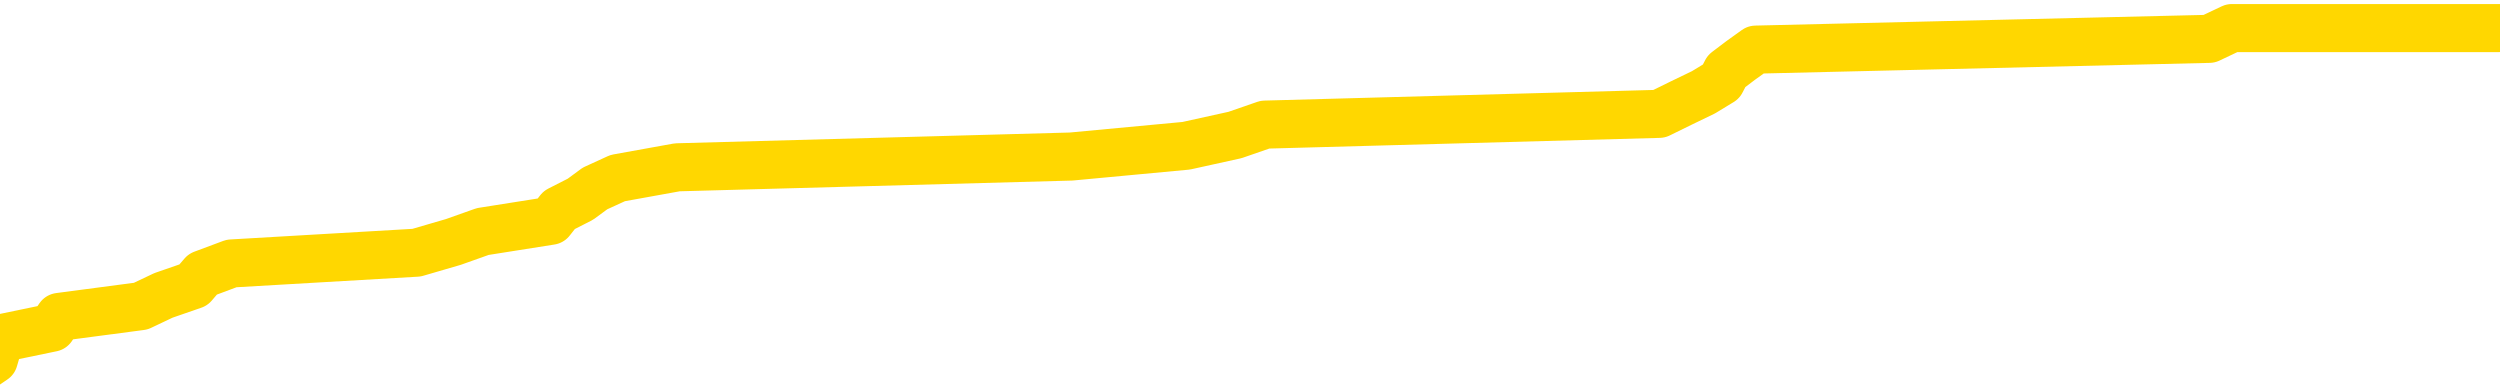 <svg xmlns="http://www.w3.org/2000/svg" version="1.1" viewBox="0 0 6500 1000">
	<path fill="none" stroke="gold" stroke-width="125" stroke-linecap="round" stroke-linejoin="round" d="M0 94124  L-1288698 94124 L-1288514 94096 L-1288024 94041 L-1287731 94013 L-1287419 93957 L-1287185 93929 L-1287131 93874 L-1287072 93818 L-1286919 93790 L-1286878 93735 L-1286746 93707 L-1286453 93679 L-1285913 93679 L-1285302 93651 L-1285254 93651 L-1284614 93624 L-1284581 93624 L-1284055 93624 L-1283923 93596 L-1283533 93540 L-1283204 93485 L-1283087 93429 L-1282876 93373 L-1282159 93373 L-1281589 93346 L-1281482 93346 L-1281307 93318 L-1281086 93262 L-1280685 93234 L-1280659 93179 L-1279731 93123 L-1279643 93068 L-1279561 93012 L-1279491 92956 L-1279194 92929 L-1279042 92873 L-1277152 92901 L-1277051 92901 L-1276789 92901 L-1276495 92929 L-1276353 92873 L-1276105 92873 L-1276069 92845 L-1275911 92817 L-1275447 92762 L-1275194 92734 L-1274982 92678 L-1274731 92651 L-1274382 92623 L-1273454 92567 L-1273361 92512 L-1272950 92484 L-1271779 92428 L-1270590 92400 L-1270498 92345 L-1270470 92289 L-1270204 92234 L-1269905 92178 L-1269777 92122 L-1269739 92067 L-1268925 92067 L-1268541 92095 L-1267480 92122 L-1267419 92122 L-1267154 92678 L-1266682 93207 L-1266490 93735 L-1266226 94263 L-1265889 94235 L-1265754 94207 L-1265298 94180 L-1264555 94152 L-1264538 94124 L-1264372 94068 L-1264304 94068 L-1263788 94041 L-1262759 94041 L-1262563 94013 L-1262075 93985 L-1261713 93957 L-1261304 93957 L-1260918 93985 L-1259215 93985 L-1259117 93985 L-1259045 93985 L-1258984 93985 L-1258799 93957 L-1258463 93957 L-1257822 93929 L-1257745 93902 L-1257684 93902 L-1257498 93874 L-1257418 93874 L-1257241 93846 L-1257222 93818 L-1256992 93818 L-1256604 93790 L-1255715 93790 L-1255676 93763 L-1255588 93735 L-1255560 93679 L-1254552 93651 L-1254402 93596 L-1254378 93568 L-1254245 93540 L-1254205 93512 L-1252947 93485 L-1252889 93485 L-1252350 93457 L-1252297 93457 L-1252250 93457 L-1251855 93429 L-1251716 93401 L-1251516 93373 L-1251369 93373 L-1251204 93373 L-1250928 93401 L-1250569 93401 L-1250017 93373 L-1249372 93346 L-1249113 93290 L-1248959 93262 L-1248558 93234 L-1248518 93207 L-1248398 93179 L-1248336 93207 L-1248322 93207 L-1248228 93207 L-1247935 93179 L-1247783 93068 L-1247453 93012 L-1247375 92956 L-1247299 92929 L-1247073 92845 L-1247006 92790 L-1246779 92734 L-1246726 92678 L-1246562 92651 L-1245556 92623 L-1245372 92595 L-1244821 92567 L-1244428 92512 L-1244031 92484 L-1243181 92428 L-1243102 92400 L-1242524 92373 L-1242082 92373 L-1241841 92345 L-1241684 92345 L-1241283 92289 L-1241263 92289 L-1240818 92261 L-1240412 92234 L-1240276 92178 L-1240101 92122 L-1239965 92067 L-1239715 92011 L-1238715 91983 L-1238633 91956 L-1238497 91928 L-1238459 91900 L-1237569 91872 L-1237353 91844 L-1236910 91817 L-1236792 91789 L-1236736 91761 L-1236059 91761 L-1235959 91733 L-1235930 91733 L-1234588 91705 L-1234182 91678 L-1234143 91650 L-1233215 91622 L-1233116 91594 L-1232984 91566 L-1232579 91539 L-1232553 91511 L-1232460 91483 L-1232244 91455 L-1231833 91400 L-1230679 91344 L-1230387 91288 L-1230359 91233 L-1229751 91205 L-1229501 91149 L-1229481 91122 L-1228552 91094 L-1228500 91038 L-1228378 91010 L-1228360 90955 L-1228204 90927 L-1228029 90871 L-1227893 90844 L-1227836 90816 L-1227728 90788 L-1227643 90760 L-1227410 90732 L-1227335 90705 L-1227026 90677 L-1226908 90649 L-1226739 90621 L-1226647 90593 L-1226545 90593 L-1226522 90566 L-1226444 90566 L-1226346 90510 L-1225980 90482 L-1225875 90454 L-1225372 90427 L-1224920 90399 L-1224882 90371 L-1224858 90343 L-1224817 90315 L-1224688 90288 L-1224587 90260 L-1224146 90232 L-1223863 90204 L-1223271 90176 L-1223141 90149 L-1222866 90093 L-1222714 90065 L-1222561 90037 L-1222475 89982 L-1222397 89954 L-1222212 89926 L-1222161 89926 L-1222133 89898 L-1222054 89871 L-1222031 89843 L-1221747 89787 L-1221144 89731 L-1220148 89704 L-1219850 89676 L-1219116 89648 L-1218872 89620 L-1218782 89592 L-1218205 89565 L-1217506 89537 L-1216754 89509 L-1216435 89481 L-1216053 89426 L-1215976 89398 L-1215341 89370 L-1215156 89342 L-1215068 89342 L-1214938 89342 L-1214625 89314 L-1214576 89287 L-1214434 89259 L-1214412 89231 L-1213445 89203 L-1212899 89175 L-1212421 89175 L-1212360 89175 L-1212036 89175 L-1212015 89148 L-1211952 89148 L-1211742 89120 L-1211665 89092 L-1211611 89064 L-1211588 89036 L-1211549 89009 L-1211533 88981 L-1210776 88953 L-1210760 88925 L-1209960 88897 L-1209808 88870 L-1208903 88842 L-1208396 88814 L-1208167 88758 L-1208126 88758 L-1208010 88731 L-1207834 88703 L-1207080 88731 L-1206945 88703 L-1206781 88675 L-1206463 88647 L-1206287 88592 L-1205265 88536 L-1205241 88480 L-1204990 88453 L-1204777 88397 L-1204143 88369 L-1203905 88314 L-1203873 88258 L-1203695 88202 L-1203614 88147 L-1203524 88119 L-1203460 88063 L-1203020 88008 L-1202996 87980 L-1202455 87952 L-1202200 87924 L-1201705 87897 L-1200828 87869 L-1200791 87841 L-1200738 87813 L-1200697 87785 L-1200580 87758 L-1200303 87730 L-1200096 87674 L-1199899 87619 L-1199876 87563 L-1199826 87507 L-1199786 87480 L-1199708 87452 L-1199111 87396 L-1199051 87368 L-1198947 87341 L-1198793 87313 L-1198161 87285 L-1197480 87257 L-1197178 87202 L-1196831 87174 L-1196633 87146 L-1196585 87090 L-1196265 87063 L-1195637 87035 L-1195490 87007 L-1195454 86979 L-1195396 86951 L-1195320 86896 L-1195078 86896 L-1194990 86868 L-1194896 86840 L-1194602 86812 L-1194468 86785 L-1194408 86757 L-1194371 86701 L-1194099 86701 L-1193093 86673 L-1192917 86646 L-1192866 86646 L-1192574 86618 L-1192381 86562 L-1192048 86534 L-1191542 86507 L-1190979 86451 L-1190965 86395 L-1190948 86368 L-1190848 86312 L-1190733 86256 L-1190694 86201 L-1190656 86173 L-1190591 86173 L-1190563 86145 L-1190424 86173 L-1190131 86173 L-1190081 86173 L-1189976 86173 L-1189711 86145 L-1189246 86117 L-1189102 86117 L-1189047 86062 L-1188990 86034 L-1188799 86006 L-1188434 85978 L-1188219 85978 L-1188025 85978 L-1187967 85978 L-1187908 85923 L-1187754 85895 L-1187484 85867 L-1187054 86006 L-1187039 86006 L-1186962 85978 L-1186897 85951 L-1186768 85756 L-1186745 85728 L-1186460 85700 L-1186413 85673 L-1186358 85645 L-1185896 85617 L-1185857 85617 L-1185816 85589 L-1185626 85561 L-1185146 85534 L-1184659 85506 L-1184642 85478 L-1184604 85450 L-1184348 85422 L-1184270 85367 L-1184040 85339 L-1184024 85283 L-1183730 85228 L-1183288 85200 L-1182841 85172 L-1182336 85144 L-1182182 85117 L-1181896 85089 L-1181856 85033 L-1181525 85005 L-1181303 84978 L-1180786 84922 L-1180710 84894 L-1180462 84839 L-1180268 84783 L-1180208 84755 L-1179431 84727 L-1179357 84727 L-1179127 84700 L-1179110 84700 L-1179048 84672 L-1178852 84644 L-1178388 84644 L-1178365 84616 L-1178235 84616 L-1176935 84616 L-1176918 84616 L-1176841 84588 L-1176747 84588 L-1176530 84588 L-1176378 84561 L-1176199 84588 L-1176145 84616 L-1175859 84644 L-1175819 84644 L-1175449 84644 L-1175009 84644 L-1174826 84644 L-1174505 84616 L-1174210 84616 L-1173764 84561 L-1173692 84533 L-1173230 84477 L-1172792 84449 L-1172610 84422 L-1171156 84366 L-1171024 84338 L-1170567 84283 L-1170341 84255 L-1169954 84199 L-1169438 84144 L-1168483 84088 L-1167689 84032 L-1167015 84005 L-1166589 83949 L-1166278 83921 L-1166048 83838 L-1165365 83754 L-1165352 83671 L-1165142 83560 L-1165120 83532 L-1164946 83476 L-1163996 83448 L-1163727 83393 L-1162912 83365 L-1162602 83309 L-1162564 83282 L-1162507 83226 L-1161890 83198 L-1161252 83143 L-1159626 83115 L-1158952 83087 L-1158310 83087 L-1158233 83087 L-1158176 83087 L-1158140 83087 L-1158112 83059 L-1158000 83004 L-1157982 82976 L-1157960 82948 L-1157806 82920 L-1157753 82865 L-1157675 82837 L-1157555 82809 L-1157458 82781 L-1157340 82753 L-1157071 82698 L-1156801 82670 L-1156784 82614 L-1156584 82587 L-1156437 82531 L-1156210 82503 L-1156076 82475 L-1155767 82448 L-1155707 82420 L-1155354 82364 L-1155006 82336 L-1154905 82309 L-1154840 82253 L-1154780 82225 L-1154396 82170 L-1154015 82142 L-1153911 82114 L-1153651 82086 L-1153379 82031 L-1153220 82003 L-1153188 81975 L-1153126 81947 L-1152985 81919 L-1152801 81892 L-1152756 81864 L-1152468 81864 L-1152452 81836 L-1152219 81836 L-1152158 81808 L-1152120 81808 L-1151540 81780 L-1151406 81753 L-1151383 81641 L-1151364 81447 L-1151347 81224 L-1151331 81002 L-1151307 80780 L-1151290 80613 L-1151269 80418 L-1151253 80224 L-1151229 80112 L-1151213 80001 L-1151191 79918 L-1151174 79862 L-1151125 79779 L-1151053 79695 L-1151018 79556 L-1150995 79445 L-1150959 79334 L-1150918 79223 L-1150881 79167 L-1150865 79056 L-1150840 78973 L-1150803 78917 L-1150786 78834 L-1150763 78778 L-1150746 78722 L-1150727 78667 L-1150711 78611 L-1150682 78528 L-1150656 78444 L-1150611 78417 L-1150594 78361 L-1150552 78333 L-1150504 78278 L-1150433 78222 L-1150418 78166 L-1150402 78111 L-1150340 78083 L-1150301 78055 L-1150261 78027 L-1150095 78000 L-1150030 77972 L-1150014 77944 L-1149970 77888 L-1149912 77860 L-1149699 77833 L-1149666 77805 L-1149623 77777 L-1149545 77749 L-1149008 77721 L-1148930 77694 L-1148825 77638 L-1148737 77610 L-1148561 77582 L-1148210 77555 L-1148054 77527 L-1147616 77499 L-1147460 77471 L-1147330 77443 L-1146626 77388 L-1146425 77360 L-1145464 77304 L-1144982 77277 L-1144883 77277 L-1144790 77249 L-1144545 77221 L-1144472 77193 L-1144029 77138 L-1143933 77110 L-1143918 77082 L-1143902 77054 L-1143877 77026 L-1143412 76999 L-1143195 76971 L-1143055 76943 L-1142761 76915 L-1142673 76887 L-1142631 76860 L-1142601 76832 L-1142429 76804 L-1142370 76776 L-1142294 76748 L-1142213 76721 L-1142143 76721 L-1141834 76693 L-1141749 76665 L-1141535 76637 L-1141500 76609 L-1140817 76582 L-1140718 76554 L-1140513 76526 L-1140466 76498 L-1140188 76470 L-1140126 76443 L-1140109 76387 L-1140031 76359 L-1139723 76304 L-1139698 76276 L-1139644 76220 L-1139621 76192 L-1139499 76165 L-1139363 76109 L-1139119 76081 L-1138993 76081 L-1138347 76053 L-1138331 76053 L-1138306 76053 L-1138126 75998 L-1138050 75970 L-1137958 75942 L-1137530 75914 L-1137114 75887 L-1136721 75831 L-1136642 75803 L-1136624 75775 L-1136260 75748 L-1136024 75720 L-1135796 75692 L-1135482 75664 L-1135405 75636 L-1135324 75581 L-1135146 75525 L-1135130 75497 L-1134865 75442 L-1134785 75414 L-1134554 75386 L-1134328 75358 L-1134013 75358 L-1133838 75331 L-1133476 75331 L-1133085 75303 L-1133015 75247 L-1132951 75219 L-1132811 75164 L-1132759 75136 L-1132658 75080 L-1132156 75053 L-1131959 75025 L-1131712 74997 L-1131527 74969 L-1131227 74941 L-1131151 74914 L-1130985 74858 L-1130100 74830 L-1130072 74775 L-1129949 74719 L-1129370 74691 L-1129292 74663 L-1128579 74663 L-1128267 74663 L-1128054 74663 L-1128037 74663 L-1127651 74663 L-1127126 74608 L-1126679 74580 L-1126350 74552 L-1126197 74524 L-1125871 74524 L-1125693 74497 L-1125611 74497 L-1125405 74441 L-1125230 74413 L-1124301 74385 L-1123411 74358 L-1123372 74330 L-1123144 74330 L-1122765 74302 L-1121977 74274 L-1121743 74246 L-1121667 74219 L-1121310 74191 L-1120738 74135 L-1120471 74107 L-1120084 74080 L-1119981 74080 L-1119811 74080 L-1119192 74080 L-1118981 74080 L-1118673 74080 L-1118620 74052 L-1118493 74024 L-1118439 73996 L-1118320 73968 L-1117984 73913 L-1117025 73885 L-1116894 73829 L-1116692 73802 L-1116061 73774 L-1115749 73746 L-1115335 73718 L-1115308 73690 L-1115163 73663 L-1114742 73635 L-1113410 73635 L-1113363 73607 L-1113234 73551 L-1113218 73524 L-1112640 73468 L-1112434 73440 L-1112404 73412 L-1112363 73385 L-1112306 73357 L-1112268 73329 L-1112190 73301 L-1112047 73273 L-1111593 73246 L-1111475 73218 L-1111189 73190 L-1110817 73162 L-1110721 73134 L-1110394 73107 L-1110039 73079 L-1109869 73051 L-1109822 73023 L-1109713 72995 L-1109624 72968 L-1109596 72940 L-1109520 72884 L-1109216 72856 L-1109182 72801 L-1109111 72773 L-1108743 72745 L-1108407 72717 L-1108327 72717 L-1108107 72690 L-1107935 72662 L-1107908 72634 L-1107411 72606 L-1106861 72551 L-1105981 72523 L-1105883 72467 L-1105806 72439 L-1105531 72412 L-1105284 72356 L-1105210 72328 L-1105148 72273 L-1105029 72245 L-1104987 72217 L-1104877 72189 L-1104800 72134 L-1104099 72106 L-1103854 72078 L-1103814 72050 L-1103658 72022 L-1103059 72022 L-1102832 72022 L-1102740 72022 L-1102264 72022 L-1101667 71967 L-1101147 71939 L-1101126 71911 L-1100981 71883 L-1100661 71883 L-1100119 71883 L-1099887 71883 L-1099717 71883 L-1099230 71855 L-1099003 71828 L-1098918 71800 L-1098572 71772 L-1098246 71772 L-1097722 71744 L-1097395 71716 L-1096795 71689 L-1096597 71633 L-1096545 71605 L-1096504 71577 L-1096223 71550 L-1095539 71494 L-1095229 71466 L-1095204 71411 L-1095013 71383 L-1094790 71355 L-1094704 71327 L-1094040 71272 L-1094016 71244 L-1093794 71188 L-1093464 71160 L-1093112 71105 L-1092907 71077 L-1092675 71021 L-1092417 70994 L-1092227 70938 L-1092180 70910 L-1091953 70882 L-1091918 70855 L-1091762 70827 L-1091547 70799 L-1091374 70771 L-1091283 70743 L-1091006 70716 L-1090762 70688 L-1090447 70660 L-1090021 70660 L-1089983 70660 L-1089500 70660 L-1089266 70660 L-1089055 70632 L-1088828 70604 L-1088279 70604 L-1088031 70577 L-1087197 70577 L-1087142 70549 L-1087120 70521 L-1086962 70493 L-1086501 70465 L-1086460 70438 L-1086120 70382 L-1085987 70354 L-1085764 70326 L-1085192 70299 L-1084720 70271 L-1084525 70243 L-1084333 70215 L-1084143 70187 L-1084041 70160 L-1083673 70132 L-1083627 70104 L-1083545 70076 L-1082252 70048 L-1082203 70021 L-1081935 70021 L-1081790 70021 L-1081239 70021 L-1081122 69993 L-1081041 69965 L-1080681 69937 L-1080458 69909 L-1080176 69882 L-1079847 69826 L-1079339 69798 L-1079227 69770 L-1079148 69743 L-1078983 69715 L-1078689 69715 L-1078220 69715 L-1078024 69743 L-1077973 69743 L-1077323 69715 L-1077202 69687 L-1076748 69687 L-1076712 69659 L-1076243 69631 L-1076133 69604 L-1076117 69576 L-1075900 69576 L-1075720 69548 L-1075188 69548 L-1074158 69548 L-1073959 69520 L-1073501 69492 L-1072552 69437 L-1072453 69409 L-1072100 69353 L-1072039 69326 L-1072024 69298 L-1071989 69270 L-1071620 69242 L-1071500 69214 L-1071258 69187 L-1071094 69159 L-1070907 69131 L-1070786 69103 L-1069715 69048 L-1068857 69020 L-1068645 68964 L-1068547 68936 L-1068373 68881 L-1068040 68853 L-1067968 68825 L-1067911 68797 L-1067735 68797 L-1067346 68770 L-1067111 68742 L-1067000 68714 L-1066883 68686 L-1065902 68658 L-1065876 68631 L-1065282 68575 L-1065250 68575 L-1065101 68547 L-1064817 68519 L-1063905 68519 L-1062959 68519 L-1062806 68492 L-1062703 68492 L-1062572 68464 L-1062429 68436 L-1062402 68408 L-1062288 68380 L-1062070 68353 L-1061388 68325 L-1061259 68297 L-1060956 68269 L-1060716 68214 L-1060383 68186 L-1059744 68158 L-1059402 68102 L-1059340 68075 L-1059184 68075 L-1058263 68075 L-1057792 68075 L-1057749 68075 L-1057736 68047 L-1057695 68019 L-1057673 67991 L-1057646 67963 L-1057502 67936 L-1057079 67908 L-1056744 67908 L-1056553 67880 L-1056124 67880 L-1055936 67852 L-1055548 67797 L-1055013 67769 L-1054641 67741 L-1054619 67741 L-1054369 67713 L-1054251 67685 L-1054175 67658 L-1054039 67630 L-1054000 67602 L-1053920 67574 L-1053526 67546 L-1053030 67519 L-1052918 67463 L-1052745 67435 L-1052437 67407 L-1051989 67380 L-1051666 67352 L-1051524 67296 L-1051097 67241 L-1050943 67185 L-1050888 67129 L-1050074 67102 L-1050055 67074 L-1049683 67046 L-1049626 67046 L-1048497 67018 L-1048429 67018 L-1047870 66990 L-1047676 66963 L-1047539 66935 L-1047306 66907 L-1046959 66879 L-1046924 66824 L-1046889 66796 L-1046821 66740 L-1046472 66712 L-1046300 66685 L-1045815 66657 L-1045799 66629 L-1045474 66601 L-1045316 66573 L-1044175 66518 L-1044151 66490 L-1043959 66434 L-1043765 66407 L-1043515 66379 L-1043498 66351 L-1042478 66323 L-1042180 66295 L-1042104 66268 L-1041968 66212 L-1041793 66184 L-1041216 66128 L-1041000 66101 L-1040937 66073 L-1040806 66045 L-1040769 65989 L-1040246 65962 L-1040108 76915 L-1040093 76915 L-1040071 76915 L-1040050 76915 L-1039823 65934 L-1039047 65934 L-1039006 65934 L-1038638 65934 L-1038560 65906 L-1038508 65878 L-1037834 65850 L-1037092 65823 L-1036667 65823 L-1036219 65795 L-1035158 65767 L-1034846 65711 L-1034436 65711 L-1034364 65684 L-1033840 65684 L-1033745 65684 L-1033727 65684 L-1033283 65656 L-1033097 65600 L-1032317 65545 L-1031644 65517 L-1031232 65433 L-1031000 65378 L-1030860 65350 L-1030778 65294 L-1030758 65267 L-1030682 65267 L-1030554 65239 L-1030237 65267 L-1030013 65267 L-1029688 65239 L-1029625 65239 L-1029255 65239 L-1029222 65239 L-1029014 65239 L-1028346 65239 L-1028269 65239 L-1028111 65183 L-1028000 65183 L-1027674 65155 L-1027519 65128 L-1027178 65128 L-1027121 65072 L-1026783 65016 L-1026579 64989 L-1026526 64933 L-1025150 64905 L-1025020 64877 L-1024587 64850 L-1024266 64822 L-1023439 64766 L-1023315 64738 L-1022584 64683 L-1022428 64627 L-1022388 64599 L-1022334 64572 L-1022311 64544 L-1022197 64516 L-1021900 64488 L-1021611 64460 L-1021556 64433 L-1021436 64405 L-1021405 64377 L-1021306 64349 L-1020862 64349 L-1020710 64321 L-1019875 64321 L-1019333 64294 L-1018998 64294 L-1018982 64266 L-1018907 64238 L-1018791 64210 L-1018596 64182 L-1018332 64155 L-1017497 64127 L-1017401 64099 L-1016879 64071 L-1016838 64043 L-1016738 64016 L-1015910 64016 L-1015775 63988 L-1015436 63988 L-1014882 63960 L-1014503 63932 L-1014340 63904 L-1014030 63877 L-1013217 63849 L-1012911 63821 L-1012642 63821 L-1012321 63821 L-1012000 63849 L-1011725 63849 L-1010896 63793 L-1010801 63765 L-1010708 63682 L-1010604 63599 L-1010217 63515 L-1009737 63460 L-1009720 63432 L-1009602 63404 L-1009234 63348 L-1009139 63321 L-1008305 63265 L-1008228 63237 L-1007929 63209 L-1007838 63182 L-1007431 63126 L-1007321 63070 L-1006621 63043 L-1006148 63015 L-1006088 62987 L-1005869 62931 L-1005595 62904 L-1005482 62876 L-1004455 62848 L-1004069 62820 L-1004049 62792 L-1003716 62765 L-1003471 62737 L-1003038 62709 L-1002928 62681 L-1002810 62653 L-1002358 62598 L-1001768 62570 L-1001431 62542 L-999538 62514 L-999425 62459 L-999213 62431 L-997895 62403 L-997788 56148 L-997722 49976 L-997686 44277 L-997624 44277 L-997125 50477 L-996450 56593 L-996428 62236 L-996157 62181 L-995189 62181 L-994500 62153 L-994338 62125 L-993797 62097 L-993707 62070 L-992688 62042 L-991740 61986 L-991375 62014 L-991272 62042 L-990684 62042 L-990624 62042 L-990524 62014 L-990084 61958 L-989976 61931 L-989534 61903 L-988535 61819 L-988278 61736 L-988175 61653 L-988045 61597 L-987679 61541 L-987098 61486 L-987067 61458 L-986751 61430 L-984768 61402 L-984653 61375 L-984585 61375 L-984226 61347 L-982608 61319 L-982430 61319 L-982286 61319 L-981463 61347 L-981410 61375 L-981356 61375 L-980922 61375 L-979941 61402 L-979868 61402 L-978783 61375 L-978570 61375 L-977854 61319 L-977465 61291 L-977246 61236 L-976927 61180 L-976433 61124 L-976305 61097 L-976077 61041 L-975844 60985 L-975785 60958 L-975495 60930 L-975223 60874 L-974194 60846 L-972528 60819 L-972109 60791 L-971972 60763 L-971816 60763 L-971511 60735 L-971282 60680 L-971124 60652 L-970965 60596 L-970796 60541 L-970748 60513 L-970695 60485 L-970673 60485 L-970287 60457 L-970037 60457 L-969767 60457 L-969606 60457 L-969516 60457 L-967858 60457 L-967693 60485 L-967313 60457 L-966853 60457 L-966243 60402 L-965150 60374 L-964719 60346 L-964687 60318 L-964625 60290 L-964608 60262 L-962904 60235 L-962862 60207 L-962395 60179 L-962209 60151 L-962176 60096 L-961581 60068 L-961531 60040 L-961209 60012 L-961158 59984 L-960947 59957 L-960929 59929 L-960663 59873 L-960610 59845 L-960141 59818 L-959631 59762 L-959553 59762 L-959258 59734 L-959242 59706 L-959203 59679 L-959132 59651 L-958975 59623 L-958029 59623 L-957972 59623 L-957451 59623 L-957259 59595 L-957158 59595 L-956932 59567 L-956422 59567 L-956034 60318 L-955965 60318 L-955616 60290 L-955260 60262 L-954131 59456 L-954079 59401 L-953853 59373 L-953819 59345 L-953694 59289 L-953596 59289 L-953331 59289 L-952591 59317 L-952012 59317 L-951719 59317 L-951013 59317 L-950834 59289 L-950811 59289 L-950175 59262 L-949864 59234 L-949467 59234 L-949438 59206 L-949417 59178 L-949263 59150 L-948578 59150 L-948561 59150 L-948221 59150 L-947949 59123 L-947911 59095 L-947855 59039 L-947833 59011 L-947761 58984 L-947429 58956 L-947323 58928 L-947295 58872 L-947096 58845 L-946944 58817 L-946076 58789 L-945513 58733 L-945497 58733 L-945396 58706 L-945294 58733 L-945147 58733 L-945069 58733 L-945031 58706 L-944976 58678 L-944902 58650 L-944757 58622 L-944276 58622 L-943871 58594 L-943005 58622 L-942985 58622 L-942727 58622 L-942650 58622 L-942621 58594 L-942611 58539 L-942594 58511 L-942301 58483 L-942261 58455 L-942189 58428 L-942116 58400 L-941911 58372 L-941751 58289 L-941449 58205 L-941372 58094 L-941355 58011 L-941139 57955 L-940907 57955 L-940798 57983 L-940428 58011 L-940270 58011 L-940038 58011 L-939870 58011 L-939724 57983 L-939593 57955 L-938317 57899 L-937913 57844 L-937853 57816 L-937736 57760 L-937311 57733 L-937295 57677 L-937233 57649 L-936960 57594 L-936847 57566 L-936565 57510 L-936288 57482 L-935863 57427 L-935840 57399 L-935762 57371 L-935637 57343 L-935050 57316 L-934659 57288 L-934323 57260 L-933734 57232 L-933632 57232 L-933462 57204 L-933325 57204 L-932498 57177 L-931312 57149 L-931276 57121 L-931221 57121 L-931000 57093 L-930795 57093 L-930640 57093 L-930384 57065 L-930307 57038 L-929765 57010 L-929728 56982 L-929479 56954 L-929092 56926 L-928266 56899 L-927908 56871 L-927598 56871 L-927340 56843 L-927116 56815 L-926710 56787 L-926593 56760 L-926410 56732 L-926357 56732 L-926168 56704 L-925997 56676 L-925969 56648 L-925688 56621 L-925378 56593 L-925240 56565 L-924930 56537 L-924736 56537 L-924721 56509 L-924001 56509 L-923868 56454 L-923570 56426 L-923480 56398 L-922879 56398 L-922841 56370 L-922762 56343 L-922142 56315 L-921990 56259 L-921950 56231 L-921639 56204 L-921447 56176 L-921254 56120 L-921199 56065 L-920890 56037 L-920838 56009 L-920783 56037 L-920758 56037 L-920633 56037 L-919822 56009 L-919746 55981 L-919205 55953 L-918936 55926 L-918277 55898 L-917369 55870 L-917128 55842 L-916595 55814 L-916378 55787 L-915271 55814 L-915221 55814 L-914445 55814 L-913897 55787 L-913786 55759 L-913633 55703 L-913578 55675 L-913413 55648 L-913035 55620 L-912588 55592 L-912533 55564 L-912379 55536 L-911699 55509 L-911479 55481 L-910961 55453 L-910112 55397 L-910096 55370 L-908305 55342 L-907750 55314 L-907633 55286 L-906628 55258 L-906591 55231 L-906358 55231 L-906266 55231 L-906226 55231 L-905894 55203 L-905542 55175 L-905277 55119 L-904990 55092 L-904679 55036 L-904425 54980 L-904331 54953 L-903841 54925 L-903634 54897 L-903068 54869 L-902954 54897 L-902603 54869 L-902551 54869 L-902511 54869 L-901908 54814 L-901174 54758 L-900593 54702 L-900357 54647 L-899817 54563 L-899664 54508 L-899163 54480 L-898953 54424 L-898930 54424 L-898871 54396 L-897908 54396 L-897731 54369 L-897289 54341 L-897265 54285 L-897110 54257 L-897028 54257 L-896878 54285 L-896231 54285 L-896181 54257 L-895061 54230 L-894077 54202 L-894016 54174 L-893295 54146 L-892430 54118 L-892051 54091 L-891832 54091 L-891073 54063 L-891021 54035 L-890712 53979 L-889860 53979 L-889667 53952 L-889490 53924 L-889266 53924 L-889139 53896 L-888947 53896 L-888715 53868 L-888545 53896 L-888259 53868 L-887979 53868 L-887896 53840 L-887726 53813 L-887709 53757 L-887555 53729 L-887516 53701 L-886741 53674 L-886664 53674 L-886432 53618 L-886005 53590 L-885660 53562 L-885076 53535 L-884808 53535 L-884549 53535 L-884419 53479 L-884403 53451 L-884289 53423 L-884265 53396 L-884031 53368 L-883995 53340 L-882679 53340 L-882623 53312 L-881944 53257 L-881372 53257 L-881246 53257 L-881093 53257 L-881016 53257 L-880704 53201 L-880432 53173 L-880342 53118 L-880241 53118 L-879313 53090 L-879237 53090 L-878873 53090 L-878848 53062 L-878812 53034 L-878036 52979 L-877944 52951 L-877804 52923 L-877402 52895 L-877141 52895 L-876897 52923 L-876683 52895 L-876603 52895 L-876526 52895 L-876450 52895 L-876263 52923 L-876197 52923 L-875947 52923 L-875892 52895 L-875755 52867 L-875675 52812 L-875562 52784 L-875338 52756 L-875174 52728 L-875133 52701 L-874964 52673 L-874593 52645 L-874578 52617 L-874462 52589 L-873741 52562 L-873705 52534 L-873572 52534 L-873224 52506 L-872813 52506 L-872776 52506 L-872698 52478 L-872660 52450 L-872295 52423 L-872091 52395 L-872076 52367 L-871731 52339 L-871382 52339 L-871056 52339 L-870955 52311 L-870802 52311 L-870607 52284 L-870376 52284 L-870283 52284 L-870128 52284 L-870051 52284 L-870010 52256 L-869896 52228 L-869873 52200 L-869622 52200 L-869484 52145 L-868906 52061 L-868078 52006 L-867590 51950 L-867468 51922 L-867430 51894 L-867417 51867 L-867265 51811 L-867164 51755 L-866931 51728 L-866541 51672 L-866236 51644 L-866221 51616 L-866050 51589 L-865811 51533 L-865215 51533 L-864611 51505 L-864572 51505 L-864531 51505 L-864378 51477 L-864325 51450 L-864262 51422 L-864194 51394 L-864140 51338 L-864114 51311 L-864068 51283 L-863973 51227 L-863836 51199 L-863683 51172 L-863551 51144 L-863510 51144 L-863474 51116 L-863412 51088 L-863139 51033 L-862824 51005 L-862783 50949 L-862698 50921 L-862521 50894 L-862284 50866 L-861926 50838 L-861896 50810 L-861327 50782 L-861204 50755 L-860968 50727 L-860945 50727 L-860664 50699 L-860379 50699 L-860123 50699 L-859551 50671 L-859255 50643 L-859178 50616 L-858479 50588 L-858402 50560 L-858367 50532 L-858340 50504 L-858289 50449 L-858095 50421 L-857955 50365 L-857919 50338 L-857879 50310 L-857283 50282 L-857051 50254 L-856767 50449 L-856713 50616 L-856639 50810 L-856561 50977 L-856325 50921 L-856081 50894 L-855945 50866 L-855839 50838 L-855759 50810 L-855372 50755 L-855245 50727 L-855092 50699 L-855055 50671 L-854909 50643 L-854687 50616 L-854513 50588 L-854444 50560 L-853623 50504 L-853607 50504 L-853312 50477 L-852524 50449 L-852214 50449 L-852068 50421 L-851840 50393 L-851639 50338 L-850702 50310 L-850666 50282 L-850643 50254 L-850602 50199 L-850334 50171 L-849737 50143 L-849673 50115 L-849638 50087 L-849621 50060 L-848926 50060 L-848725 50060 L-848693 50060 L-848359 50060 L-848252 50032 L-847627 49976 L-847123 49948 L-847085 49893 L-846643 49893 L-846547 49865 L-846388 49865 L-846075 49865 L-846063 49865 L-845623 49893 L-845141 49921 L-845012 49921 L-844692 49921 L-844623 49893 L-844319 49893 L-844143 49865 L-843950 49837 L-843707 49782 L-843509 49726 L-843484 49670 L-842905 49643 L-842835 49615 L-842426 49587 L-842371 49559 L-842325 49531 L-841961 49504 L-841815 49476 L-841610 49448 L-841513 49448 L-841358 49420 L-841297 49392 L-841149 49337 L-841049 49309 L-840492 49309 L-840469 49365 L-840297 49392 L-839756 49420 L-839695 49420 L-839641 49365 L-839612 49309 L-839541 49281 L-839524 49226 L-839461 49198 L-839425 49142 L-839270 49114 L-838944 49087 L-838378 49059 L-838364 49031 L-838302 48975 L-838200 48920 L-838154 48920 L-837911 48892 L-837489 48892 L-837334 48892 L-835593 48836 L-835051 48809 L-834108 48781 L-833698 48753 L-833157 48697 L-832961 48670 L-832792 48642 L-832496 48614 L-832382 48586 L-832367 48586 L-832212 48558 L-832072 48530 L-831995 48475 L-831864 48475 L-831516 48475 L-831145 48503 L-830547 48503 L-830371 48503 L-830215 48475 L-829946 48447 L-829794 48447 L-829503 48530 L-829480 48586 L-829397 48642 L-829169 48697 L-828470 48670 L-828343 48642 L-827912 48614 L-827818 48586 L-826613 48586 L-826563 48558 L-826270 48558 L-825867 48530 L-825591 48475 L-825572 48447 L-825454 48419 L-825378 48391 L-825196 48364 L-824716 48336 L-824265 48280 L-823855 48252 L-823824 48225 L-823406 48197 L-823292 48197 L-823174 48197 L-823159 48197 L-822964 48169 L-822943 48113 L-822710 48086 L-822267 48058 L-821948 48002 L-821483 48002 L-821318 47974 L-821163 47947 L-821007 47947 L-820553 47947 L-820234 47947 L-820179 47974 L-819808 47974 L-819771 48002 L-819444 48002 L-819327 47974 L-819229 47947 L-818903 47891 L-818516 47863 L-818255 47835 L-817896 47780 L-817640 47752 L-815470 47724 L-815420 47696 L-815398 47669 L-814986 47669 L-814925 47669 L-814855 47696 L-814624 47696 L-814313 47669 L-814010 47613 L-813966 47585 L-813658 47557 L-813525 47530 L-813308 47502 L-812596 47474 L-812441 47474 L-812302 47446 L-812154 47446 L-812133 47446 L-811938 47418 L-811913 47391 L-811822 47363 L-811800 47335 L-811784 47307 L-811683 47279 L-810755 47252 L-810297 47252 L-809205 47196 L-808782 47196 L-808379 47168 L-808340 47140 L-808086 47113 L-807312 47057 L-807296 47029 L-807271 47001 L-807078 46974 L-806342 46946 L-806072 46918 L-806032 46890 L-805633 46835 L-805608 46807 L-804819 46779 L-804139 46751 L-802768 46723 L-802498 46696 L-802449 46668 L-801912 46612 L-801879 46584 L-801777 46529 L-801453 46501 L-801374 46473 L-801105 46473 L-800192 46445 L-800053 46445 L-799805 46390 L-799259 46390 L-798837 46362 L-798644 46334 L-798629 46334 L-798491 46279 L-798397 46251 L-798270 46223 L-798010 46195 L-797985 46140 L-797893 46112 L-797583 46084 L-797523 46056 L-797406 46056 L-797056 46056 L-796246 46056 L-796014 46001 L-795185 46001 L-794953 45945 L-794737 45917 L-794218 45917 L-793580 45889 L-793164 45862 L-792841 45834 L-792361 45806 L-791935 45806 L-791874 45778 L-791525 45778 L-791485 45750 L-791471 45723 L-791372 45667 L-791326 45667 L-790841 45639 L-790039 45639 L-789705 45639 L-788624 45611 L-788144 45584 L-788121 45556 L-787981 45528 L-787425 45500 L-786728 45472 L-786419 45445 L-786197 45417 L-786093 45389 L-785990 45333 L-785319 45306 L-785225 45278 L-785203 45278 L-785126 45250 L-784948 45250 L-784776 45250 L-784595 45222 L-784582 45194 L-784505 45167 L-784341 45139 L-783826 45111 L-783810 45083 L-783670 45083 L-783307 45055 L-783283 45055 L-783153 45028 L-783128 45000 L-782766 44972 L-782240 44916 L-782147 44889 L-781931 44833 L-781837 44805 L-781813 44777 L-781349 44750 L-781271 44750 L-780870 44722 L-780419 44722 L-779167 44694 L-779129 44666 L-778697 44638 L-778664 44611 L-777945 44583 L-777769 44555 L-777633 44527 L-777327 44499 L-777272 44472 L-777247 44416 L-777231 44360 L-777056 44333 L-776866 44305 L-776359 44305 L-775985 44082 L-775647 43832 L-775608 43610 L-774889 43415 L-774795 43387 L-774757 43360 L-774215 43360 L-774192 43332 L-773789 43304 L-773364 43276 L-773093 43276 L-772913 43248 L-772667 43193 L-772644 43165 L-772588 43109 L-771971 43082 L-771468 43054 L-771081 43054 L-770462 43082 L-770246 43082 L-770091 43109 L-768798 43054 L-768699 43026 L-768257 42970 L-767925 42943 L-767625 42887 L-767383 42859 L-766648 42804 L-766069 42776 L-765239 42748 L-765139 42720 L-764581 42692 L-764443 42664 L-762801 42637 L-762740 42637 L-762647 42637 L-761680 42637 L-761502 42609 L-761215 42609 L-760997 42609 L-760919 42581 L-760648 42581 L-760532 42553 L-760379 42525 L-760069 42498 L-759991 42470 L-759900 42470 L-759822 42442 L-759706 42442 L-759527 42414 L-759435 42386 L-759397 42359 L-758894 42359 L-758675 42331 L-758546 42331 L-758391 42303 L-758336 42275 L-758211 42275 L-757826 42247 L-757318 42220 L-757246 42192 L-756766 42164 L-756688 42136 L-756588 42136 L-756355 42108 L-755890 42108 L-755660 42108 L-755644 42108 L-755412 42108 L-755257 42108 L-755195 42108 L-755002 42081 L-754731 42025 L-753980 41997 L-753027 41997 L-752991 41969 L-752766 41969 L-752326 41969 L-752045 41914 L-751697 41886 L-750628 41858 L-749700 41858 L-749569 41858 L-749523 41858 L-749453 41830 L-749298 41830 L-749221 41775 L-749047 41719 L-748613 41664 L-748409 41636 L-748348 41580 L-747766 41552 L-747612 41497 L-747496 41469 L-747455 41441 L-747286 41413 L-747149 41386 L-746938 41330 L-746861 41302 L-746838 41274 L-746629 41219 L-746219 41191 L-746194 41163 L-745971 41135 L-745826 41108 L-745791 41080 L-745778 41052 L-745755 41024 L-745522 40996 L-745336 40969 L-745119 40941 L-745094 40913 L-744405 40885 L-744301 40857 L-744265 40830 L-744245 40802 L-744051 40774 L-743997 40746 L-743881 40691 L-743799 40691 L-743688 40663 L-743374 40635 L-742914 40607 L-742659 40579 L-742425 40524 L-742295 40496 L-741943 40468 L-741883 40440 L-741731 40413 L-741159 40357 L-741072 40329 L-740919 40274 L-740623 40218 L-740253 40162 L-739950 40107 L-739873 40079 L-739468 40051 L-739300 40051 L-739156 40051 L-738616 40051 L-738555 40051 L-738540 39996 L-738373 39968 L-738168 39940 L-738093 39940 L-738000 39912 L-737590 39884 L-737575 39857 L-737551 39857 L-737358 39829 L-737281 40079 L-737111 40329 L-737049 40552 L-737033 40802 L-736519 40774 L-736297 40746 L-735678 40691 L-735425 40663 L-735231 40635 L-735192 40607 L-735118 40607 L-735053 40607 L-734402 40607 L-734364 40635 L-734189 40635 L-734124 40635 L-733450 40635 L-733060 40579 L-732799 40552 L-732561 40524 L-732483 40468 L-732468 40413 L-732265 40385 L-731895 40329 L-731669 40301 L-731034 40274 L-731014 40274 L-730627 40246 L-730533 40246 L-730475 40218 L-730199 40190 L-729889 40190 L-729812 40162 L-728961 40190 L-728618 40329 L-728181 40496 L-727747 40635 L-727253 40774 L-727103 40746 L-726834 40774 L-725596 40802 L-725540 40857 L-723776 40885 L-723586 40857 L-722576 40830 L-722425 40802 L-722049 40857 L-721728 40913 L-721123 40969 L-721053 41024 L-720876 40996 L-720047 40969 L-719909 40941 L-719522 40913 L-719338 40885 L-719294 40857 L-719174 40830 L-718964 40802 L-718517 40746 L-718168 40718 L-718036 40691 L-717627 40663 L-717277 40663 L-716992 40635 L-716798 40607 L-716644 40607 L-716480 40579 L-716412 40552 L-716312 40552 L-716078 40524 L-715962 40524 L-715909 40496 L-715367 40496 L-714902 40468 L-713720 40468 L-713587 40468 L-713562 40468 L-713510 40468 L-712842 40468 L-711807 40413 L-711614 40385 L-711434 40357 L-711282 40357 L-711242 40329 L-711227 40329 L-711165 40301 L-710840 40274 L-709680 40246 L-709486 40218 L-709309 40190 L-708195 40162 L-707335 40135 L-707229 40135 L-706755 40107 L-706562 40107 L-704241 40079 L-704163 40051 L-704042 39996 L-704008 39968 L-703970 39912 L-703876 39829 L-703660 39773 L-703079 39718 L-702693 39690 L-701920 39662 L-701842 39634 L-701144 39634 L-700603 39634 L-700562 39606 L-700432 39606 L-699968 39579 L-699929 39551 L-699795 39523 L-699426 39495 L-699397 39467 L-699247 39467 L-698846 39440 L-697022 39467 L-696215 39440 L-695497 39440 L-695480 39440 L-695166 39384 L-694604 39356 L-694103 39328 L-693584 39301 L-693563 39273 L-691819 39245 L-691650 39217 L-691454 39189 L-690560 39162 L-690042 39106 L-689831 39078 L-689573 39050 L-688864 39023 L-687913 38995 L-687255 38967 L-687216 38911 L-686929 38884 L-686847 38856 L-686752 38856 L-686620 38828 L-686542 38828 L-685807 38828 L-685470 38800 L-685421 38828 L-685165 38828 L-684879 38800 L-684453 38800 L-683873 38772 L-683614 38772 L-683462 38745 L-683215 38745 L-683177 38745 L-682379 38717 L-682342 38689 L-682165 38689 L-681755 38633 L-681527 38633 L-681450 38633 L-681319 38633 L-681203 38606 L-680855 38578 L-680792 38550 L-680639 38522 L-679898 38494 L-679787 38467 L-679617 38439 L-679578 38411 L-679283 38411 L-678882 38411 L-678705 38411 L-678611 38411 L-678301 38383 L-677500 38355 L-677042 38300 L-676522 38272 L-676033 38244 L-675338 38216 L-674291 38189 L-674022 38189 L-673968 38161 L-673808 38161 L-673556 38161 L-673310 38133 L-673231 38105 L-673017 38050 L-672705 38022 L-672241 37966 L-672227 37938 L-671931 37938 L-671917 37911 L-670926 37883 L-670254 37855 L-669919 37799 L-669303 37799 L-669166 37772 L-668527 37744 L-668397 37716 L-667446 37660 L-667346 37605 L-666787 37577 L-666378 37577 L-665950 37577 L-665859 37549 L-665024 37549 L-664660 37549 L-664621 37577 L-664489 37605 L-664312 37605 L-664095 37605 L-664042 37577 L-663885 37521 L-663632 37494 L-662532 37466 L-662454 37438 L-662235 37410 L-662104 37355 L-662068 37327 L-661874 37299 L-661775 37271 L-661291 37243 L-661007 37216 L-660846 37188 L-660752 37132 L-660480 37104 L-660210 37077 L-660194 36965 L-660056 36882 L-659917 36798 L-659591 36687 L-659282 36632 L-659241 36604 L-659165 36548 L-659050 36520 L-658199 36465 L-657873 36437 L-657542 36409 L-657409 36409 L-657193 36409 L-657176 36409 L-656496 36409 L-656403 36354 L-656379 36326 L-656364 36270 L-656325 36242 L-655913 36187 L-655644 36159 L-655604 36131 L-655235 36131 L-655026 36103 L-653943 36103 L-653927 36076 L-653898 36048 L-653878 36048 L-653501 35992 L-653246 35964 L-652998 35909 L-652858 35853 L-652726 35825 L-652394 35798 L-652302 35770 L-652241 35742 L-651683 35714 L-651621 35686 L-651465 35659 L-651271 35631 L-651079 35603 L-651063 35575 L-651025 35547 L-650986 35520 L-650715 35492 L-650592 35464 L-650560 35436 L-650460 35436 L-650304 35436 L-650163 35436 L-649879 35408 L-649554 35408 L-648858 35381 L-648835 35381 L-648326 35381 L-647480 35381 L-647117 35353 L-646962 35325 L-646358 35325 L-646188 35325 L-646127 35325 L-646072 35297 L-645017 35269 L-644998 35269 L-644092 35269 L-644071 35269 L-643904 35242 L-643662 35242 L-643612 35214 L-643557 35158 L-643419 35130 L-643380 35103 L-642452 35075 L-642396 35075 L-642275 35075 L-642203 35075 L-642087 35075 L-641909 35103 L-640926 35075 L-640787 35075 L-640669 35019 L-640375 34964 L-640127 34936 L-640091 34908 L-640036 34936 L-640014 34936 L-639881 34936 L-639802 34936 L-639665 34908 L-639042 34908 L-638875 34880 L-638411 34880 L-638234 34825 L-638218 34797 L-638158 34769 L-638041 34741 L-637559 34713 L-636863 34686 L-636490 34658 L-636321 34630 L-635355 34602 L-635200 34574 L-635022 34574 L-634930 34547 L-634674 34547 L-634504 34547 L-633857 34519 L-633846 34519 L-633266 34491 L-633127 34491 L-633072 34435 L-632337 34408 L-632298 34380 L-632221 34380 L-631579 34352 L-630804 34352 L-630712 34324 L-630663 34324 L-630648 34296 L-630612 34296 L-630596 34241 L-630533 34213 L-630516 34185 L-630496 34185 L-630342 34157 L-630303 34130 L-630287 34102 L-630248 34074 L-630108 34046 L-630032 34018 L-629667 33991 L-629319 33963 L-628546 33935 L-627943 33907 L-627747 33879 L-627517 33879 L-627379 33852 L-626741 33852 L-626452 33824 L-626430 33824 L-625970 33796 L-625737 33796 L-625682 33768 L-625644 33740 L-625141 33713 L-624591 33685 L-623803 33657 L-622680 33657 L-621785 33629 L-621697 33629 L-621398 33601 L-621326 33574 L-621210 33546 L-620033 33518 L-619685 33490 L-619663 33462 L-619144 33435 L-618997 33407 L-618889 33379 L-618679 33351 L-618525 33323 L-618502 33296 L-618308 33268 L-618231 33240 L-618088 33212 L-617287 33184 L-617141 33157 L-616861 33129 L-616684 33101 L-616374 33073 L-615562 33045 L-614634 33045 L-613042 33018 L-612799 32990 L-612158 32962 L-611962 32934 L-611884 32906 L-611367 32879 L-611135 32879 L-611112 32851 L-610980 32851 L-610641 32823 L-610630 32795 L-610413 32767 L-610376 32740 L-609835 32712 L-609306 32656 L-609238 32628 L-608945 32601 L-608397 32545 L-608362 32517 L-608309 32489 L-608210 32434 L-607978 32434 L-607398 32434 L-607300 32462 L-607226 32462 L-606894 32434 L-606144 32406 L-606105 32378 L-605425 32378 L-605270 32378 L-604944 32350 L-604728 32323 L-604497 32323 L-604200 32295 L-603954 32267 L-603603 32239 L-603550 32211 L-602790 32184 L-602097 32128 L-601747 32072 L-601283 32045 L-600649 32017 L-600240 31989 L-600163 32017 L-599737 32017 L-599094 31989 L-598925 31989 L-598183 31961 L-597996 31933 L-597700 31906 L-597128 31878 L-597103 31850 L-596084 31850 L-595597 31822 L-595504 31822 L-595443 31794 L-595154 31767 L-594869 31739 L-594807 31711 L-594627 31711 L-593916 31683 L-593740 31655 L-593542 31628 L-593390 31600 L-593298 31572 L-593237 31544 L-592695 31544 L-592384 31516 L-592292 31461 L-592215 31405 L-591648 31377 L-591557 31377 L-591302 31322 L-590975 31266 L-590938 31183 L-590783 31099 L-590551 31072 L-590229 31044 L-589097 31016 L-588898 30988 L-588372 30960 L-588127 30960 L-587881 30932 L-587801 30905 L-587782 30849 L-587705 30821 L-587649 30766 L-587572 30738 L-587533 30710 L-587354 30654 L-587317 30627 L-587086 30599 L-585848 30571 L-585521 30543 L-585482 30488 L-584700 30460 L-584553 30432 L-583562 30404 L-583355 30404 L-582929 30404 L-582802 30404 L-582398 30432 L-582310 30404 L-581653 30376 L-580945 30349 L-580337 30321 L-580144 30293 L-579911 30237 L-579292 30210 L-578997 30154 L-578557 30126 L-578402 30098 L-578247 30071 L-577491 30015 L-577141 29987 L-576739 29987 L-576700 29959 L-575694 29959 L-575374 29959 L-575128 29932 L-574428 29876 L-574354 29848 L-574042 29820 L-572962 29793 L-572770 29765 L-572537 29765 L-572342 29737 L-571842 29709 L-571088 29709 L-570974 29709 L-570774 29709 L-570733 29681 L-570640 29654 L-570327 29626 L-570239 29598 L-570123 29570 L-569805 29570 L-569736 29542 L-569711 29515 L-569349 29487 L-569310 29459 L-569094 29431 L-568591 29459 L-567988 29487 L-567777 29542 L-567624 29570 L-567586 29570 L-567542 29515 L-567507 29487 L-567374 29459 L-566965 29431 L-566594 29403 L-566541 29376 L-566525 29348 L-566446 29320 L-566036 29292 L-565883 29264 L-565867 29209 L-565827 29181 L-565649 29125 L-565573 29098 L-565341 29070 L-564551 29042 L-564474 29042 L-563739 28986 L-563583 28959 L-563344 28903 L-563282 28847 L-563197 28820 L-563174 28764 L-563056 28708 L-563042 28653 L-562980 28597 L-562943 28569 L-562848 28542 L-562826 28542 L-562710 28514 L-562477 28486 L-562307 28430 L-561487 28430 L-561086 28403 L-560930 28403 L-560426 28403 L-560311 28403 L-559715 28403 L-559341 28375 L-559289 28375 L-559095 28347 L-558399 28347 L-558360 28319 L-558216 28319 L-557990 28291 L-557729 28264 L-557355 28236 L-556929 28208 L-556800 28180 L-556780 28125 L-556287 28125 L-555590 28097 L-555359 28125 L-555205 28125 L-554236 28125 L-554012 28152 L-553734 28152 L-553718 28125 L-553192 28097 L-552663 28069 L-552515 28041 L-552496 28013 L-551954 27986 L-551644 27958 L-551526 27902 L-551335 27847 L-551198 27791 L-550871 27763 L-550754 27735 L-550445 27735 L-550019 27708 L-549963 27708 L-549730 27735 L-549634 27735 L-549500 27735 L-549204 27735 L-549090 27708 L-548726 27680 L-548413 27680 L-547930 27652 L-547760 27624 L-547512 27596 L-547296 27569 L-546770 27541 L-546583 27485 L-546228 27457 L-545593 27430 L-545438 27374 L-544697 27346 L-544278 27318 L-544098 27291 L-544021 27291 L-543890 27263 L-543597 27235 L-543556 27207 L-543326 27207 L-543133 27179 L-542878 27179 L-542452 27152 L-542343 27124 L-541724 27124 L-541543 27124 L-540331 27124 L-539684 27152 L-539533 27152 L-539496 27152 L-539364 27152 L-539263 27124 L-539247 27096 L-539165 27068 L-538954 27040 L-538837 27013 L-538474 26985 L-538102 26957 L-537406 26929 L-537003 26901 L-536898 26874 L-536880 26846 L-535936 26818 L-535741 26762 L-535589 26735 L-535533 26679 L-534777 26679 L-534760 26735 L-534271 26762 L-534140 26818 L-533947 26818 L-533057 26790 L-533018 26762 L-532980 26735 L-532903 26707 L-532864 26707 L-532787 26679 L-532703 26651 L-532438 26623 L-532206 26596 L-532144 26568 L-531664 26540 L-531327 26540 L-531216 26512 L-531022 26484 L-530846 26457 L-530787 26457 L-530750 26429 L-530481 26401 L-529783 26345 L-529730 26290 L-529436 26234 L-529034 26179 L-528470 26151 L-527596 26123 L-527292 26095 L-527254 26067 L-527131 26040 L-526532 26012 L-526403 25984 L-526203 25956 L-526165 25928 L-525551 25901 L-525373 25873 L-525358 25817 L-525140 25789 L-525062 25734 L-524754 25734 L-524623 25706 L-524391 25706 L-524056 25706 L-523965 25678 L-523864 25650 L-523826 25623 L-523283 25623 L-523091 25595 L-522550 25567 L-522124 25539 L-521992 25539 L-521930 25539 L-521699 25539 L-521683 25539 L-521194 25567 L-521114 25567 L-521096 25567 L-519703 25595 L-519568 25595 L-519454 25567 L-518819 25539 L-518680 25511 L-518562 25484 L-518408 25428 L-518371 25400 L-518293 25372 L-518239 25400 L-517247 25400 L-517210 25372 L-517077 25372 L-517017 25317 L-516918 25289 L-516627 25261 L-516614 25233 L-516304 25233 L-516204 25261 L-515739 25233 L-515685 28180 L-515543 31099 L-515415 34046 L-515183 36993 L-514614 36965 L-514525 36938 L-514502 36938 L-514215 36910 L-513532 36882 L-513455 36854 L-513419 36826 L-513403 36798 L-513203 36771 L-512783 36715 L-512512 36715 L-511639 36687 L-511346 36687 L-511235 36687 L-510501 36659 L-510374 36632 L-510014 36604 L-509762 36604 L-508890 36576 L-508721 36576 L-508660 36548 L-508605 36520 L-508257 36493 L-508234 36465 L-508025 36437 L-507884 36409 L-507754 36381 L-507631 36354 L-507508 36326 L-507271 36298 L-506980 36270 L-506321 36242 L-506299 36215 L-506144 36187 L-506027 36159 L-505063 36131 L-505007 36103 L-504774 36076 L-504752 36048 L-504426 36020 L-504310 36020 L-504271 35992 L-503769 35992 L-503470 35964 L-503358 35937 L-502816 35909 L-501757 35881 L-501131 35853 L-500959 35825 L-500711 35798 L-500455 35770 L-500324 35742 L-500303 35714 L-499635 35686 L-498739 35659 L-498693 35631 L-498623 35603 L-498507 35603 L-498286 35575 L-498096 35575 L-498056 35547 L-497864 35520 L-497205 35520 L-496588 35492 L-496549 35659 L-495953 35825 L-495891 35964 L-494769 36103 L-494714 36103 L-494593 36076 L-494328 36048 L-494264 36048 L-493995 36048 L-493919 36020 L-493703 36020 L-493220 35992 L-492950 35964 L-492819 35964 L-492587 35909 L-492562 35825 L-492547 35714 L-492524 35575 L-492509 35436 L-492485 35297 L-492471 35130 L-492447 34964 L-492432 34797 L-492409 34658 L-492394 34519 L-492371 34380 L-492355 34296 L-492327 34213 L-492309 34102 L-492291 34046 L-492255 33963 L-492215 33907 L-492200 33852 L-492175 33768 L-492123 33713 L-492098 33657 L-492021 33601 L-491984 33574 L-491968 33518 L-491905 33462 L-491891 33407 L-491845 33323 L-491774 33268 L-491735 33240 L-491711 33184 L-491659 33129 L-491633 33101 L-491618 33073 L-491556 33045 L-491519 33018 L-491442 32990 L-491427 32962 L-491399 32906 L-491326 32879 L-491286 32851 L-491133 32795 L-491016 32767 L-490962 32740 L-490880 32712 L-490846 32684 L-490822 32656 L-490668 32628 L-490653 32601 L-490551 32573 L-490241 32545 L-490204 32517 L-489989 32489 L-489878 32489 L-489853 32489 L-489623 32517 L-489391 32517 L-489016 32489 L-488888 32462 L-488848 32434 L-488796 32406 L-488695 32378 L-488658 32350 L-488447 32350 L-488383 32323 L-488270 32323 L-488059 32295 L-488022 32267 L-487649 32239 L-487596 32211 L-487517 32184 L-487495 32156 L-487403 32128 L-487203 32100 L-487165 32100 L-487143 32100 L-486913 32100 L-486893 32072 L-486683 32072 L-486588 32045 L-486551 32017 L-486214 31989 L-486102 31961 L-486062 31933 L-486048 31933 L-485909 31906 L-485894 31906 L-485639 31906 L-485056 31878 L-484980 31850 L-484942 31822 L-484897 31794 L-484849 31767 L-484669 31739 L-484655 31711 L-484555 31683 L-484477 31655 L-484417 31628 L-484051 31572 L-483969 31544 L-483951 31516 L-483898 31489 L-482929 31461 L-482798 31433 L-482776 31405 L-482556 31377 L-482487 31350 L-482465 31322 L-482218 31294 L-481962 31266 L-481831 31238 L-481792 31211 L-481770 31155 L-481715 31099 L-481627 31072 L-481566 31016 L-481341 30988 L-481211 30960 L-481112 30932 L-481057 30905 L-480864 30877 L-480786 30849 L-480453 30821 L-480322 30793 L-480144 30766 L-480129 30738 L-480104 30710 L-479834 30710 L-478633 30682 L-478597 30682 L-478480 30654 L-478247 30627 L-478056 30599 L-478017 30599 L-477961 30571 L-477857 30571 L-477343 30543 L-477049 30515 L-476817 30488 L-476542 30460 L-476525 30432 L-476492 30404 L-476452 30376 L-476414 30349 L-476313 30321 L-476236 30293 L-476143 30265 L-476016 30237 L-475912 30210 L-475733 30210 L-475541 30182 L-474712 30182 L-474596 30154 L-474341 30126 L-474301 30098 L-474202 30071 L-474142 30071 L-473899 30043 L-473876 30043 L-473755 30015 L-473683 29987 L-473644 29959 L-473412 29932 L-473236 29904 L-472716 29876 L-472639 29848 L-472623 29820 L-472211 29820 L-471849 29820 L-471733 29793 L-471710 29793 L-471669 29765 L-471593 29737 L-471540 29709 L-471191 29681 L-471075 29654 L-470897 29654 L-470842 29626 L-470819 29626 L-470705 29598 L-470417 29570 L-470185 29542 L-469969 29515 L-469760 29487 L-469549 29431 L-468723 29403 L-468383 29376 L-467376 29348 L-467013 29320 L-465967 29292 L-465890 29264 L-465443 29237 L-465231 29209 L-465040 29181 L-464745 29153 L-464704 29125 L-464551 29098 L-464497 29042 L-464266 29014 L-463685 28986 L-463491 28959 L-462872 28959 L-462383 28931 L-462331 28903 L-461683 28875 L-461533 28847 L-461363 28820 L-460990 28792 L-460975 28792 L-460876 28764 L-460837 28764 L-460706 28736 L-460273 28736 L-459970 28736 L-459584 28736 L-459444 28708 L-459283 28708 L-458849 28708 L-458810 28681 L-458709 28681 L-458594 28653 L-458416 28653 L-458245 28625 L-458127 28597 L-457766 28542 L-457548 28514 L-457416 28486 L-457276 28486 L-456777 28486 L-456699 28486 L-456465 28458 L-456141 28458 L-455754 28430 L-455731 28403 L-455111 28403 L-454841 28375 L-454608 28375 L-454183 28347 L-453911 28319 L-453770 28291 L-453561 28264 L-453355 28236 L-452804 28208 L-452673 28208 L-452286 28180 L-452016 28180 L-451913 28152 L-451653 28125 L-451451 28097 L-451382 28069 L-451343 28041 L-450776 28013 L-450569 27986 L-450542 27958 L-450313 27930 L-450235 27902 L-449718 27874 L-449680 27847 L-449524 27819 L-449231 27791 L-448959 27763 L-448595 27735 L-448247 27735 L-447875 27708 L-447755 27708 L-447683 27680 L-447203 27652 L-447141 27624 L-446806 27596 L-446675 27569 L-446597 27541 L-446468 27513 L-446004 27513 L-445710 27485 L-445633 27485 L-445322 27457 L-445014 27430 L-444950 27402 L-444921 27374 L-444146 27346 L-444041 27291 L-443953 27263 L-443930 27235 L-443776 27207 L-443555 27179 L-443388 27152 L-443001 27124 L-442946 27096 L-442883 27096 L-442265 27068 L-442148 27040 L-441825 27013 L-441300 26985 L-440949 26957 L-440873 26929 L-440254 26901 L-439843 26874 L-439542 26846 L-439231 26818 L-439093 26790 L-438469 26790 L-438087 26762 L-436964 26762 L-435903 26735 L-435841 26707 L-435480 26679 L-435379 26679 L-435363 26651 L-434989 26651 L-433984 26596 L-433597 26568 L-433390 26512 L-433301 26484 L-432925 26457 L-432633 26429 L-432321 26401 L-431532 26373 L-431445 26345 L-431392 26318 L-431354 26290 L-430836 26262 L-430721 26234 L-430512 26206 L-430373 26179 L-429769 26151 L-428940 26123 L-428657 26095 L-428475 26095 L-427973 26067 L-427768 26067 L-427214 26067 L-426709 26040 L-426518 26012 L-426479 25984 L-425850 25956 L-425397 25928 L-424983 25901 L-424374 25873 L-423254 25873 L-422840 25845 L-422516 25845 L-422301 25817 L-421874 25789 L-421734 25762 L-421643 25734 L-421412 25706 L-420825 25706 L-420017 25678 L-418818 25678 L-418704 25678 L-418572 25650 L-418484 25623 L-418442 25650 L-418422 25678 L-418411 25734 L-418316 25789 L-417553 25789 L-416847 25789 L-416807 25762 L-416521 25734 L-415980 25706 L-415918 25678 L-415878 25650 L-415864 25623 L-415607 25595 L-415283 25567 L-415143 25539 L-414873 25511 L-414834 25484 L-414726 25456 L-414325 25428 L-414215 25400 L-414138 25372 L-413841 25345 L-413798 25317 L-413580 25317 L-413396 25317 L-413286 25317 L-413272 25289 L-413245 25289 L-412821 25261 L-412575 25233 L-412239 25206 L-412204 25178 L-412070 25150 L-411816 25150 L-411661 25122 L-410755 25122 L-410656 25094 L-410461 25039 L-409454 25011 L-408953 24983 L-408875 24955 L-408837 24927 L-408629 24900 L-408510 24872 L-408412 24844 L-408226 24816 L-408060 24788 L-407825 24761 L-407405 24733 L-407390 24705 L-407081 24677 L-406035 24649 L-405818 24622 L-405802 24594 L-405780 24566 L-405571 24538 L-405412 24510 L-405354 24483 L-403909 24455 L-403583 24455 L-403381 24455 L-403182 24455 L-403032 24455 L-402761 24427 L-402321 24399 L-402103 24399 L-401408 24371 L-400906 24344 L-400581 24316 L-400310 24316 L-399589 24288 L-399434 24288 L-398236 24232 L-397847 24205 L-397731 24149 L-397578 24121 L-397424 24093 L-396454 24066 L-396402 24038 L-396154 24010 L-396132 23982 L-395912 23954 L-395474 23899 L-395334 23843 L-395227 23788 L-395025 23760 L-394907 23732 L-394805 23704 L-394791 23704 L-394658 23676 L-394404 23649 L-393786 23621 L-393127 23593 L-392881 23593 L-392688 23565 L-391929 23565 L-391890 23565 L-391812 23537 L-391760 23482 L-391720 23454 L-391682 23426 L-391643 23398 L-391552 23371 L-391508 23343 L-391449 23287 L-391425 23259 L-391310 23232 L-391001 23176 L-390946 23148 L-390924 23120 L-390582 23093 L-390417 23065 L-390381 23009 L-390341 22981 L-390326 22954 L-390094 22926 L-389954 22898 L-389786 22870 L-389336 22870 L-389103 22870 L-389010 22870 L-388990 22898 L-388509 22870 L-388432 22870 L-388305 22842 L-388175 22787 L-387796 22759 L-387555 22703 L-387517 22676 L-387463 22648 L-387325 22592 L-387286 22564 L-387246 22537 L-387016 22509 L-386976 22481 L-386846 22453 L-386667 22425 L-386626 22398 L-386612 22370 L-386448 22342 L-386433 22314 L-386280 22286 L-386265 22259 L-386239 22231 L-386205 22203 L-385983 22147 L-385760 22147 L-385506 22120 L-385374 22147 L-384732 22147 L-384125 22120 L-383105 22120 L-382912 22092 L-382861 22064 L-382736 22036 L-382411 22008 L-381638 21981 L-381581 21953 L-381467 21925 L-381055 21897 L-380730 21869 L-380592 21842 L-380368 21814 L-379842 21786 L-379441 21786 L-379409 21758 L-379123 21758 L-378837 21730 L-378449 21703 L-378233 21675 L-377806 21619 L-377624 21591 L-377288 21564 L-377181 21536 L-376995 21536 L-376878 21508 L-376864 21508 L-376143 21480 L-375973 21452 L-375724 21425 L-375625 21397 L-374982 21369 L-374694 21341 L-374504 21313 L-374229 21286 L-373911 21258 L-373627 21230 L-373513 21174 L-373468 21147 L-373265 21119 L-371657 21091 L-371445 21063 L-370764 21035 L-370681 21008 L-370453 20980 L-370263 20980 L-370124 20952 L-370105 20952 L-369912 20952 L-369682 20952 L-369490 20952 L-368406 20924 L-368210 20924 L-368157 20924 L-368004 20924 L-367896 20924 L-367730 20924 L-367577 20896 L-367462 20869 L-367338 20813 L-366921 20785 L-366663 20730 L-366571 20702 L-366378 20702 L-366316 20674 L-365991 20674 L-365930 20674 L-365873 20646 L-365604 20618 L-365256 20591 L-365077 20563 L-364883 20535 L-364847 20563 L-364134 20563 L-364095 20618 L-363785 20646 L-363488 20674 L-363438 20702 L-363182 20730 L-362912 20757 L-362856 20757 L-361765 20757 L-361735 20730 L-361694 20730 L-361518 20730 L-361325 20702 L-360467 20702 L-359414 20674 L-359353 20646 L-359004 20618 L-358191 20618 L-357378 20618 L-357363 20618 L-356988 20618 L-356819 20618 L-356551 20618 L-356223 20591 L-356101 20563 L-356044 20563 L-356009 20535 L-355932 20535 L-355714 20507 L-355656 20479 L-355340 20452 L-355173 20424 L-354809 20424 L-354616 20424 L-354592 20424 L-354515 20396 L-354034 20396 L-353897 20396 L-353483 20368 L-353184 20368 L-353085 20340 L-353069 20313 L-353040 20285 L-352681 20257 L-352331 20229 L-352193 20201 L-352157 20201 L-351340 20174 L-351134 20146 L-351110 20118 L-350953 20118 L-350863 20090 L-350622 20090 L-350298 20062 L-350206 20062 L-350010 20035 L-349724 20035 L-348968 20007 L-348838 19979 L-348765 19951 L-348152 19923 L-347977 19896 L-347866 19868 L-347766 19840 L-347687 19812 L-347550 19784 L-347396 19784 L-347317 19784 L-347126 19784 L-346453 19784 L-346414 19757 L-346311 19729 L-345368 19701 L-345347 19673 L-344995 19645 L-344530 19618 L-344495 19590 L-344066 19562 L-344014 19562 L-343603 19534 L-343586 19534 L-343490 19534 L-343435 19534 L-343396 19534 L-343101 19506 L-341363 19479 L-339853 19451 L-339345 19423 L-338847 19395 L-338713 19367 L-338623 19340 L-338495 19312 L-338416 19256 L-338111 19228 L-337840 19201 L-337606 19201 L-336407 19173 L-336302 19173 L-336237 19145 L-335395 19117 L-335209 19089 L-334298 19061 L-333429 19006 L-333141 18978 L-333049 18922 L-332500 18895 L-331980 18867 L-330911 18839 L-330643 18811 L-330489 18811 L-330396 18811 L-330266 18839 L-330219 18867 L-330059 18867 L-329193 18867 L-328859 18867 L-328475 18839 L-327723 18811 L-327663 18783 L-327274 18783 L-326952 18783 L-326795 18756 L-326063 18756 L-326001 18756 L-325713 18756 L-325339 18756 L-325158 18756 L-324902 18728 L-324641 18672 L-324488 18644 L-324085 18617 L-322788 18589 L-322672 18561 L-322209 18533 L-320877 18505 L-320452 18478 L-320428 18450 L-320295 18422 L-320120 18394 L-319986 18394 L-319656 18366 L-319269 18339 L-319229 18311 L-319213 18255 L-318823 18227 L-318531 18200 L-318262 18200 L-318088 18200 L-316595 18200 L-316545 18172 L-316467 18200 L-315227 18227 L-315152 18227 L-315125 18283 L-314879 18255 L-314721 18255 L-314663 18227 L-313775 18227 L-313547 18200 L-313023 18200 L-312882 18227 L-312806 18227 L-312110 18255 L-311862 18255 L-311182 18227 L-311164 18227 L-310910 18200 L-310542 18200 L-310407 18172 L-309785 18116 L-309441 18088 L-309394 18061 L-308907 18033 L-308573 17977 L-308356 17977 L-308222 17949 L-307901 17922 L-307836 17922 L-307584 17894 L-307295 17866 L-306985 17838 L-306845 17810 L-306306 17783 L-306030 17755 L-305300 17727 L-305247 17727 L-305140 17727 L-304874 17727 L-304450 17727 L-304185 17699 L-303966 17671 L-303945 17644 L-303714 17616 L-303427 17588 L-303404 17588 L-303389 17560 L-303017 17560 L-302845 17532 L-302769 17477 L-302708 17449 L-302407 17393 L-302166 17338 L-302074 17310 L-301817 17282 L-301764 17254 L-301568 17227 L-301352 17254 L-300929 17254 L-300836 17282 L-300696 17254 L-299831 17227 L-299458 17199 L-299130 17143 L-298977 17115 L-298550 17115 L-297832 17088 L-297638 17088 L-297283 17060 L-297137 17032 L-296630 16976 L-296394 16949 L-295427 16921 L-295417 16893 L-294352 16865 L-294119 16837 L-293717 16810 L-293523 16782 L-293443 16754 L-293347 16726 L-292610 16726 L-292478 16726 L-292088 16726 L-292066 16698 L-291971 16698 L-291835 16671 L-291818 16643 L-291798 16615 L-290113 16587 L-290095 16587 L-289978 16559 L-289894 16559 L-289769 16559 L-289745 16532 L-289461 16504 L-289355 16476 L-289166 16420 L-288896 16393 L-288224 16365 L-287852 16337 L-287000 16337 L-286942 16309 L-286923 16309 L-286690 16309 L-286415 16281 L-286110 16281 L-286070 16226 L-285839 16226 L-285602 16198 L-284989 16170 L-284948 16142 L-284911 16087 L-284389 16059 L-284198 16031 L-284137 16003 L-284095 15976 L-283772 15976 L-283744 15948 L-283730 15948 L-283245 15920 L-283191 15892 L-283053 15864 L-283015 15837 L-282998 15809 L-282903 15781 L-282238 15781 L-281622 15753 L-281352 15753 L-280944 15753 L-280924 15725 L-280908 15725 L-280795 15698 L-280407 15670 L-279941 15670 L-279880 15642 L-279802 15614 L-279787 15586 L-279301 15531 L-279261 15503 L-279116 15503 L-279066 15475 L-278988 15503 L-278355 15475 L-278265 15475 L-278024 15475 L-277907 15447 L-277579 15447 L-276825 15420 L-276808 15420 L-275857 15420 L-275547 15392 L-275122 15364 L-274409 15336 L-274090 15308 L-274075 15281 L-273924 15225 L-273621 15197 L-273543 15169 L-273416 15142 L-272979 15142 L-272918 15142 L-272395 15142 L-272127 15142 L-271989 15114 L-271911 15086 L-271872 15058 L-271061 15058 L-271020 15058 L-270580 15058 L-270502 15058 L-270244 15030 L-270054 15003 L-269425 14975 L-269238 14947 L-269203 14891 L-269047 14864 L-268646 14808 L-268569 14780 L-268388 14752 L-268197 14725 L-267268 14669 L-267118 14641 L-265910 14613 L-265100 14586 L-264697 14558 L-264095 14530 L-263893 14502 L-263824 14474 L-263666 14447 L-263404 14419 L-263031 39328 L-263012 39301 L-262856 39301 L-261658 39301 L-260554 14363 L-259626 14335 L-259512 14308 L-259227 14280 L-259125 14252 L-259101 14252 L-258911 14196 L-258833 14169 L-258637 14169 L-257925 14169 L-257768 14196 L-256711 14196 L-256286 14196 L-255875 14169 L-255589 14113 L-255415 14085 L-255183 14057 L-254929 14030 L-254486 14002 L-253826 13974 L-253650 13946 L-253345 13918 L-252958 13891 L-252938 13863 L-252919 13835 L-252897 13807 L-252764 13779 L-252571 13752 L-250927 13724 L-249631 13696 L-249592 13668 L-249534 13640 L-249433 13613 L-248874 13585 L-247890 13557 L-247347 13501 L-246884 13474 L-246238 13446 L-245689 13418 L-244639 13390 L-243711 13362 L-243363 13335 L-243169 13307 L-242667 13279 L-242221 13279 L-242079 13251 L-242058 13251 L-241486 13251 L-241101 13195 L-240268 13168 L-239919 13140 L-239897 13112 L-239510 13112 L-239087 13084 L-238488 13056 L-238469 13029 L-237963 13029 L-237731 13001 L-237618 13001 L-236999 12945 L-236437 12917 L-236397 12890 L-235838 12862 L-235505 12834 L-235393 12834 L-235354 12806 L-234929 12806 L-234869 12806 L-234794 12778 L-234503 12778 L-234290 12751 L-233806 12695 L-233592 12667 L-232452 12639 L-232393 12612 L-232375 12584 L-231969 12556 L-231330 12528 L-231195 12500 L-231137 12473 L-230595 12445 L-230286 12417 L-230035 12417 L-229959 12389 L-229840 12361 L-229106 12306 L-228661 12278 L-228447 12250 L-227713 12222 L-227538 12195 L-227173 12195 L-226958 12195 L-225720 12195 L-225411 12195 L-225294 12195 L-225041 12167 L-224830 12139 L-224288 12111 L-224056 12083 L-223999 12083 L-223902 12056 L-223572 12056 L-223340 12028 L-221677 12000 L-221327 11972 L-220923 11917 L-220768 11889 L-219975 11861 L-218485 11833 L-218098 11805 L-218059 11778 L-217806 11750 L-217711 11722 L-217518 11694 L-217169 11694 L-216473 11666 L-216222 11666 L-215506 11639 L-214094 11611 L-213862 11583 L-213532 11583 L-212316 11583 L-211964 11611 L-211772 11639 L-211654 11666 L-209219 11666 L-208250 11639 L-207419 11611 L-207110 11583 L-205768 11555 L-205195 11527 L-205079 11500 L-204750 11500 L-204654 11472 L-204246 11472 L-204131 11444 L-203940 11416 L-203184 11388 L-203058 11361 L-202777 11333 L-202274 11305 L-202196 11277 L-200610 11416 L-200552 11555 L-199810 11722 L-199430 11861 L-199101 11833 L-198438 11805 L-198308 11778 L-198268 11778 L-198018 11778 L-197882 11778 L-197689 11750 L-197553 11750 L-197302 11694 L-197089 11694 L-196780 11666 L-196508 11666 L-196006 11666 L-195987 11666 L-195553 11639 L-195327 11611 L-194884 11583 L-194865 11555 L-194362 11527 L-194224 11500 L-194110 11472 L-193878 11444 L-193568 11416 L-193103 11388 L-193026 11361 L-192524 11333 L-192253 11305 L-191915 11277 L-191730 11249 L-191054 11222 L-191035 11222 L-190860 11194 L-190840 11166 L-190222 11138 L-189506 11110 L-188944 11083 L-188749 11083 L-188596 11055 L-188577 11055 L-188054 10999 L-187939 10971 L-187068 10944 L-187047 10916 L-186990 10888 L-186159 10860 L-185849 10832 L-185772 10805 L-185501 10777 L-185438 10777 L-185387 10721 L-185076 10666 L-184459 10610 L-183683 10582 L-182890 10554 L-182851 10527 L-182774 10499 L-182601 10471 L-181724 10443 L-180839 10415 L-180744 10388 L-180625 10360 L-180295 10332 L-180259 10332 L-180027 10304 L-179793 10304 L-179078 10249 L-178576 10221 L-177910 10193 L-177802 10165 L-177648 10137 L-177628 10110 L-177473 10082 L-177058 10054 L-176447 10026 L-176312 9998 L-175404 9971 L-175201 9943 L-174648 9915 L-171999 9887 L-171824 9859 L-171746 9804 L-170875 9776 L-170411 9748 L-169928 9720 L-169890 9665 L-169309 9637 L-169289 9609 L-168187 9581 L-166766 9554 L-166348 9526 L-166040 9498 L-165963 9470 L-165887 9442 L-165730 9415 L-165654 9387 L-165189 9359 L-163951 9331 L-163699 9303 L-163255 9276 L-162633 9248 L-162577 9220 L-162384 9220 L-161919 9192 L-161628 9137 L-161587 9081 L-161551 9025 L-161398 8970 L-161220 8942 L-160082 8886 L-159694 8859 L-159637 8831 L-159463 8803 L-156946 8747 L-155786 8720 L-155149 8692 L-155010 8664 L-154878 8608 L-154490 8581 L-154026 8553 L-153816 8497 L-153750 8469 L-153717 8442 L-152963 8414 L-152381 8386 L-152189 8358 L-151570 8330 L-151524 8303 L-151164 8275 L-151058 8247 L-150873 8219 L-150596 8191 L-149692 8164 L-148687 8136 L-147952 8108 L-147527 8080 L-147366 8052 L-147003 8025 L-146906 7997 L-146463 7969 L-146387 7941 L-146035 7941 L-145786 7886 L-145766 7830 L-145592 7774 L-144644 7691 L-144530 7663 L-143967 7635 L-143517 7608 L-143132 7580 L-142221 7552 L-142166 7524 L-141026 7496 L-140446 7441 L-140271 7413 L-139478 7357 L-139246 7329 L-138860 7302 L-138589 7274 L-138453 7246 L-138338 7218 L-137719 7218 L-137661 7218 L-137446 7218 L-137151 7218 L-136363 7190 L-136223 7190 L-134835 7163 L-134488 7163 L-134101 7135 L-134040 7079 L-134003 7051 L-133946 7024 L-133303 6996 L-132612 6968 L-132360 6968 L-132024 6940 L-131935 6940 L-131414 6912 L-131161 6885 L-130945 6829 L-130562 6801 L-130402 6773 L-129863 6718 L-129051 6690 L-129032 6662 L-128916 6662 L-128772 6634 L-128391 6634 L-128199 6634 L-128143 6607 L-127843 6579 L-127777 6551 L-127581 6523 L-127214 6495 L-127152 6468 L-126849 6440 L-126803 6440 L-126750 6412 L-126112 6412 L-126092 6384 L-125607 6356 L-125125 6384 L-124756 6384 L-124389 6412 L-124255 6412 L-124101 6384 L-124031 6356 L-123383 6356 L-123363 6329 L-123223 6329 L-122738 6301 L-122455 6301 L-122397 6273 L-122339 6273 L-122029 6245 L-121875 6217 L-121391 6217 L-120618 6217 L-119978 6217 L-119880 6190 L-118818 6190 L-118796 6162 L-118332 39718 L-118315 39718 L-118142 39718 L-117629 39718 L-115275 6134 L-114330 6106 L-113611 6078 L-113071 6023 L-112374 5995 L-112057 5967 L-111409 5939 L-110901 5912 L-110867 5884 L-110825 5856 L-110479 5828 L-109784 5800 L-109587 5773 L-109571 5717 L-109455 5689 L-109173 5661 L-108275 5606 L-108229 5578 L-107863 5522 L-107846 5495 L-107791 5467 L-107598 5439 L-107462 5411 L-107387 5383 L-107153 5356 L-106611 5328 L-106571 5300 L-106534 5272 L-106509 5244 L-105873 5189 L-105331 5161 L-104166 5133 L-103806 5105 L-102529 5105 L-102490 5078 L-102452 5078 L-102237 5050 L-102046 5022 L-101969 4994 L-101815 4966 L-101776 4939 L-100687 4911 L-100363 4911 L-100149 4883 L-99888 4883 L-99395 4883 L-99373 4994 L-98956 5105 L-98815 5189 L-98755 5300 L-98678 5300 L-98467 5272 L-97172 5272 L-96896 5244 L-96272 5217 L-94881 5189 L-94808 5161 L-94770 5105 L-94577 5078 L-94187 5050 L-93880 5022 L-93824 4994 L-93508 4994 L-93458 4994 L-93419 4966 L-93374 4939 L-92741 4911 L-91967 4883 L-91528 4855 L-91386 38717 L-91362 38689 L-91346 72551 L-91321 72551 L-90904 38689 L-90700 38661 L-90551 4772 L-90473 4744 L-90419 4716 L-89622 4716 L-89605 4716 L-88742 4716 L-88538 4716 L-88251 4688 L-88135 4661 L-87610 4633 L-87433 4605 L-87129 4577 L-86742 4549 L-86682 4494 L-86626 4466 L-86472 4438 L-85427 4410 L-84865 4410 L-84629 4383 L-84592 4383 L-84323 4383 L-83917 4355 L-82448 4327 L-80707 4299 L-80320 4271 L-80088 4244 L-79989 4216 L-79894 4188 L-79739 4132 L-79176 4132 L-79094 4105 L-78927 4105 L-78385 4132 L-77200 4132 L-77186 4132 L-77126 4132 L-76975 4105 L-76490 4077 L-75843 4049 L-75137 3993 L-75020 3966 L-74053 3938 L-74008 3910 L-73318 3910 L-73261 3882 L-73183 3882 L-73163 3854 L-73142 3827 L-72927 3799 L-72214 3799 L-71824 3771 L-71787 3743 L-71770 3715 L-71712 3688 L-71285 3660 L-71071 3632 L-70996 3576 L-70918 3549 L-70803 3521 L-70738 3521 L-70609 3493 L-70550 3493 L-70475 3437 L-70396 3410 L-69967 3382 L-69242 3354 L-69228 3298 L-69061 3271 L-68845 3215 L-68830 3159 L-68249 3132 L-67977 3104 L-67689 3076 L-67259 3048 L-67106 3020 L-67049 2993 L-66873 2965 L-65477 2937 L-65212 2881 L-64319 2826 L-63793 2798 L-62774 2742 L-62693 2715 L-62229 2687 L-61610 2687 L-61323 2659 L-61070 2659 L-60918 2631 L-60570 2603 L-59853 2576 L-59292 2548 L-58403 2520 L-58094 2520 L-57803 2520 L-56951 2520 L-56930 2520 L-56273 2520 L-55770 2464 L-55559 2437 L-55539 2409 L-55210 2381 L-55151 2381 L-54765 2381 L-53779 2381 L-53218 2381 L-53121 2381 L-52812 2353 L-52735 2353 L-51700 2325 L-51570 2298 L-51513 2270 L-50878 2242 L-50819 2214 L-50743 2186 L-49330 2159 L-49193 2131 L-49059 2103 L-48573 2075 L-48324 2047 L-48033 2020 L-47821 1992 L-47163 1964 L-46595 1908 L-46506 1881 L-46366 1853 L-46292 1825 L-45127 1825 L-45095 1797 L-44665 1797 L-44648 1769 L-44474 1742 L-42946 1714 L-42861 1742 L-42056 1742 L-41863 1742 L-41841 1742 L-40988 1714 L-40794 1686 L-40161 1658 L-39985 1630 L-39866 1603 L-39812 1603 L-39791 1603 L-39735 1603 L-39347 1603 L-38903 1603 L-38824 1575 L-38627 1575 L-38566 1547 L-38303 1519 L-37955 1519 L-37839 1491 L-36690 1491 L-36406 1463 L-35961 1436 L-34758 1408 L-34628 1380 L-34318 1352 L-33890 1324 L-32593 1297 L-32283 33935 L-32267 33935 L-32221 34574 L-32171 34574 L-31243 1881 L-30913 1881 L-30364 1213 L-30237 1185 L-29791 1158 L-28258 1130 L-28089 1102 L-27818 1074 L-27794 1019 L-26889 991 L-26774 963 L-26306 935 L-26284 907 L-26211 880 L-26013 852 L-25861 824 L-25394 796 L-24743 768 L-24257 741 L-23707 741 L-22685 741 L-22379 741 L-22324 741 L-21724 713 L-21294 685 L-21220 685 L-21202 657 L-20981 657 L-20677 629 L-20595 602 L-20291 602 L-19691 574 L-19555 546 L-19285 518 L-19071 490 L-18896 490 L-18687 490 L-18665 490 L-18416 824 L-17967 1158 L-17950 1491 L-17505 1825 L-16297 1825 L-16095 1797 L-15166 1797 L-15105 1769 L-15070 1742 L-14045 1714 L-13928 1714 L-13908 1686 L-13754 1686 L-13735 1686 L-13324 1658 L-13308 1658 L-13270 1630 L-12960 1603 L-12806 1575 L-12601 1575 L-12203 1547 L-11220 1547 L-10695 1547 L-10638 1519 L-10613 1519 L-10291 1491 L-9574 1491 L-8705 1491 L-8666 1491 L-8589 1491 L-8338 1463 L-8318 1436 L-7595 1436 L-7445 1408 L-7332 1408 L-7235 1380 L-6133 1352 L-5378 1324 L-5206 1297 L-5044 1269 L-4969 1241 L-4775 1241 L-3637 1213 L-2952 1213 L-2669 1185 L-1702 1158 L-1683 1130 L-832 1102 L-792 1074 L-649 1046 L-325 1019 L-95 991 L-57 963 L-16 935 L0 880 L135 852 L154 824 L366 796 L425 768 L503 741 L527 713 L602 685 L1083 657 L1179 629 L1255 602 L1432 574 L1454 546 L1509 518 L1547 490 L1606 463 L1761 435 L2785 407 L3084 379 L3211 351 L3289 324 L4314 296 L4371 268 L4429 240 L4475 212 L4489 185 L4526 157 L4565 129 L5744 101 L5803 73 L6500 73" />
</svg>
